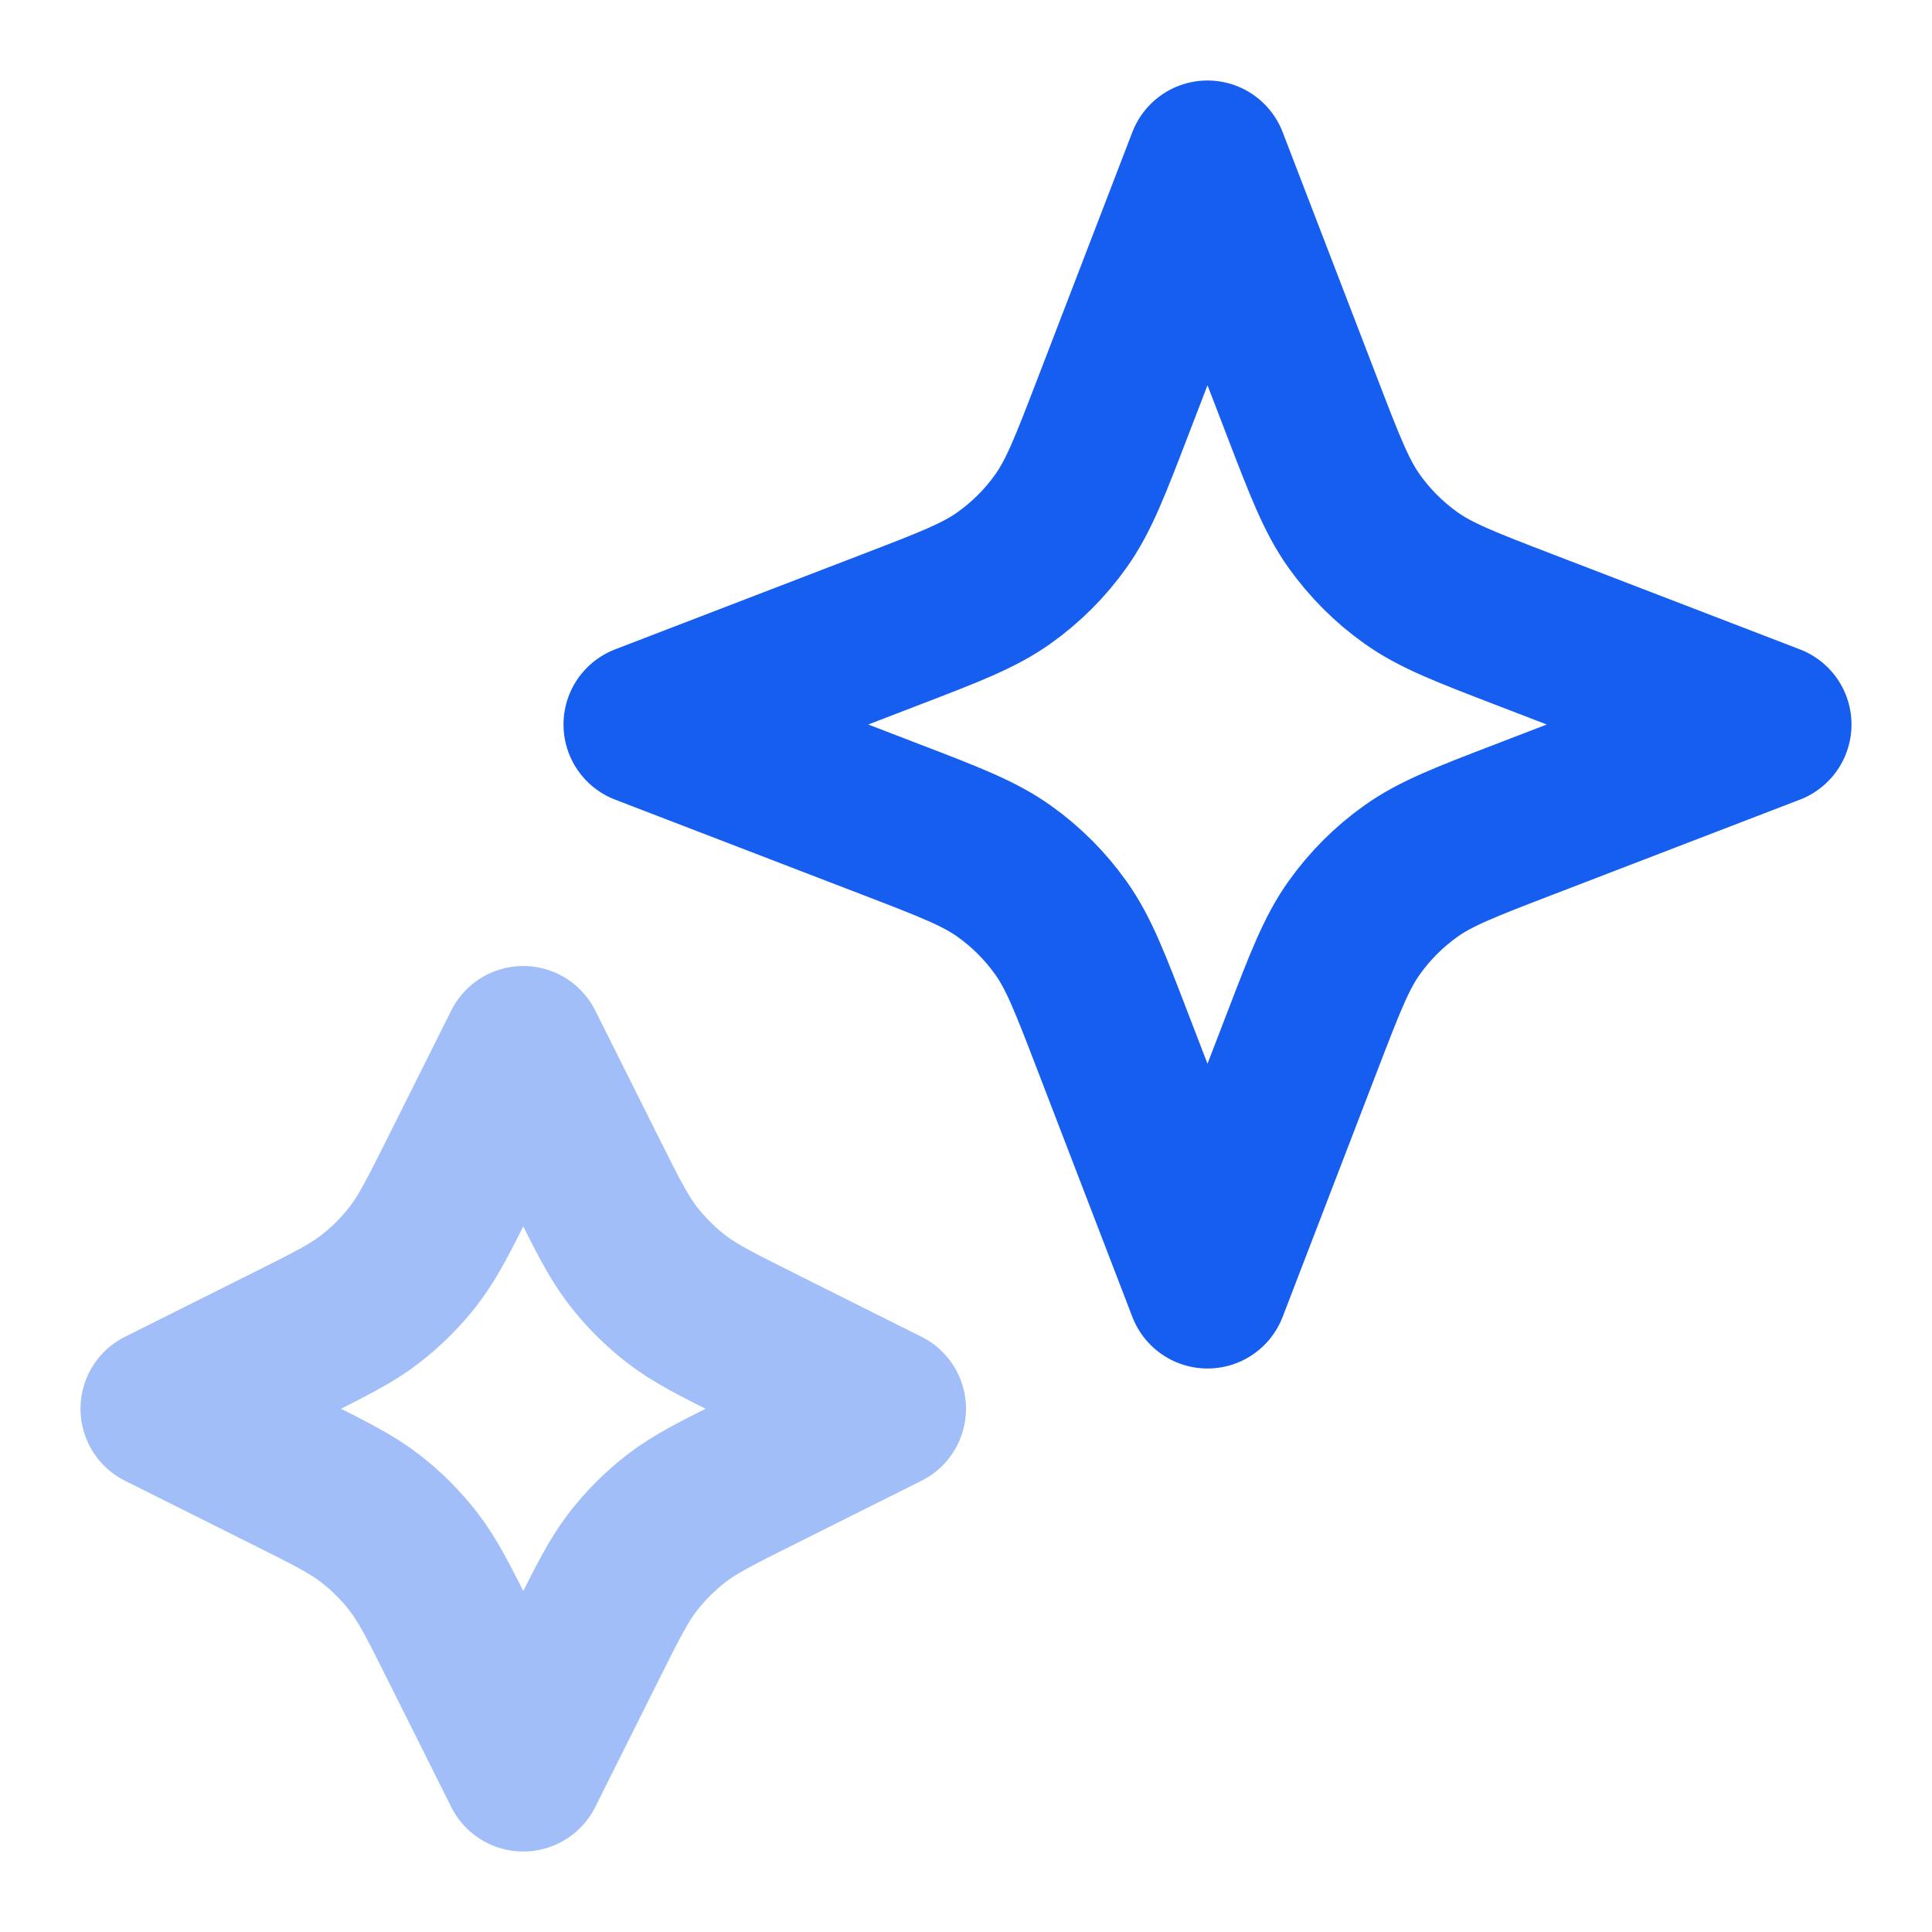 <svg width="54" height="54" viewBox="0 0 54 54" fill="none" xmlns="http://www.w3.org/2000/svg">
<path opacity="0.4" d="M14.625 29.25L16.39 32.78C16.987 33.975 17.286 34.572 17.685 35.09C18.039 35.549 18.451 35.961 18.91 36.315C19.428 36.714 20.025 37.013 21.22 37.61L24.75 39.375L21.22 41.14C20.025 41.737 19.428 42.036 18.91 42.435C18.451 42.789 18.039 43.201 17.685 43.66C17.286 44.178 16.987 44.775 16.39 45.97L14.625 49.5L12.86 45.97C12.263 44.775 11.964 44.178 11.565 43.66C11.211 43.201 10.799 42.789 10.34 42.435C9.822 42.036 9.225 41.737 8.03 41.14L4.5 39.375L8.03 37.61C9.225 37.013 9.822 36.714 10.34 36.315C10.799 35.961 11.211 35.549 11.565 35.09C11.964 34.572 12.263 33.975 12.86 32.78L14.625 29.25Z" stroke="#155EEF" stroke-width="4.5" stroke-linecap="round" stroke-linejoin="round"/>
<path d="M33.75 4.5L36.402 11.395C37.036 13.045 37.354 13.87 37.847 14.563C38.284 15.178 38.822 15.716 39.437 16.153C40.13 16.646 40.955 16.964 42.605 17.598L49.5 20.25L42.605 22.902C40.955 23.536 40.13 23.854 39.437 24.347C38.822 24.784 38.284 25.322 37.847 25.937C37.354 26.63 37.036 27.455 36.402 29.105L33.75 36L31.098 29.105C30.464 27.455 30.146 26.63 29.653 25.937C29.216 25.322 28.678 24.784 28.063 24.347C27.37 23.854 26.545 23.536 24.895 22.902L18 20.25L24.895 17.598C26.545 16.964 27.37 16.646 28.063 16.153C28.678 15.716 29.216 15.178 29.653 14.563C30.146 13.87 30.464 13.045 31.098 11.395L33.75 4.5Z" stroke="#155EEF" stroke-width="4.5" stroke-linecap="round" stroke-linejoin="round"/>
</svg>
